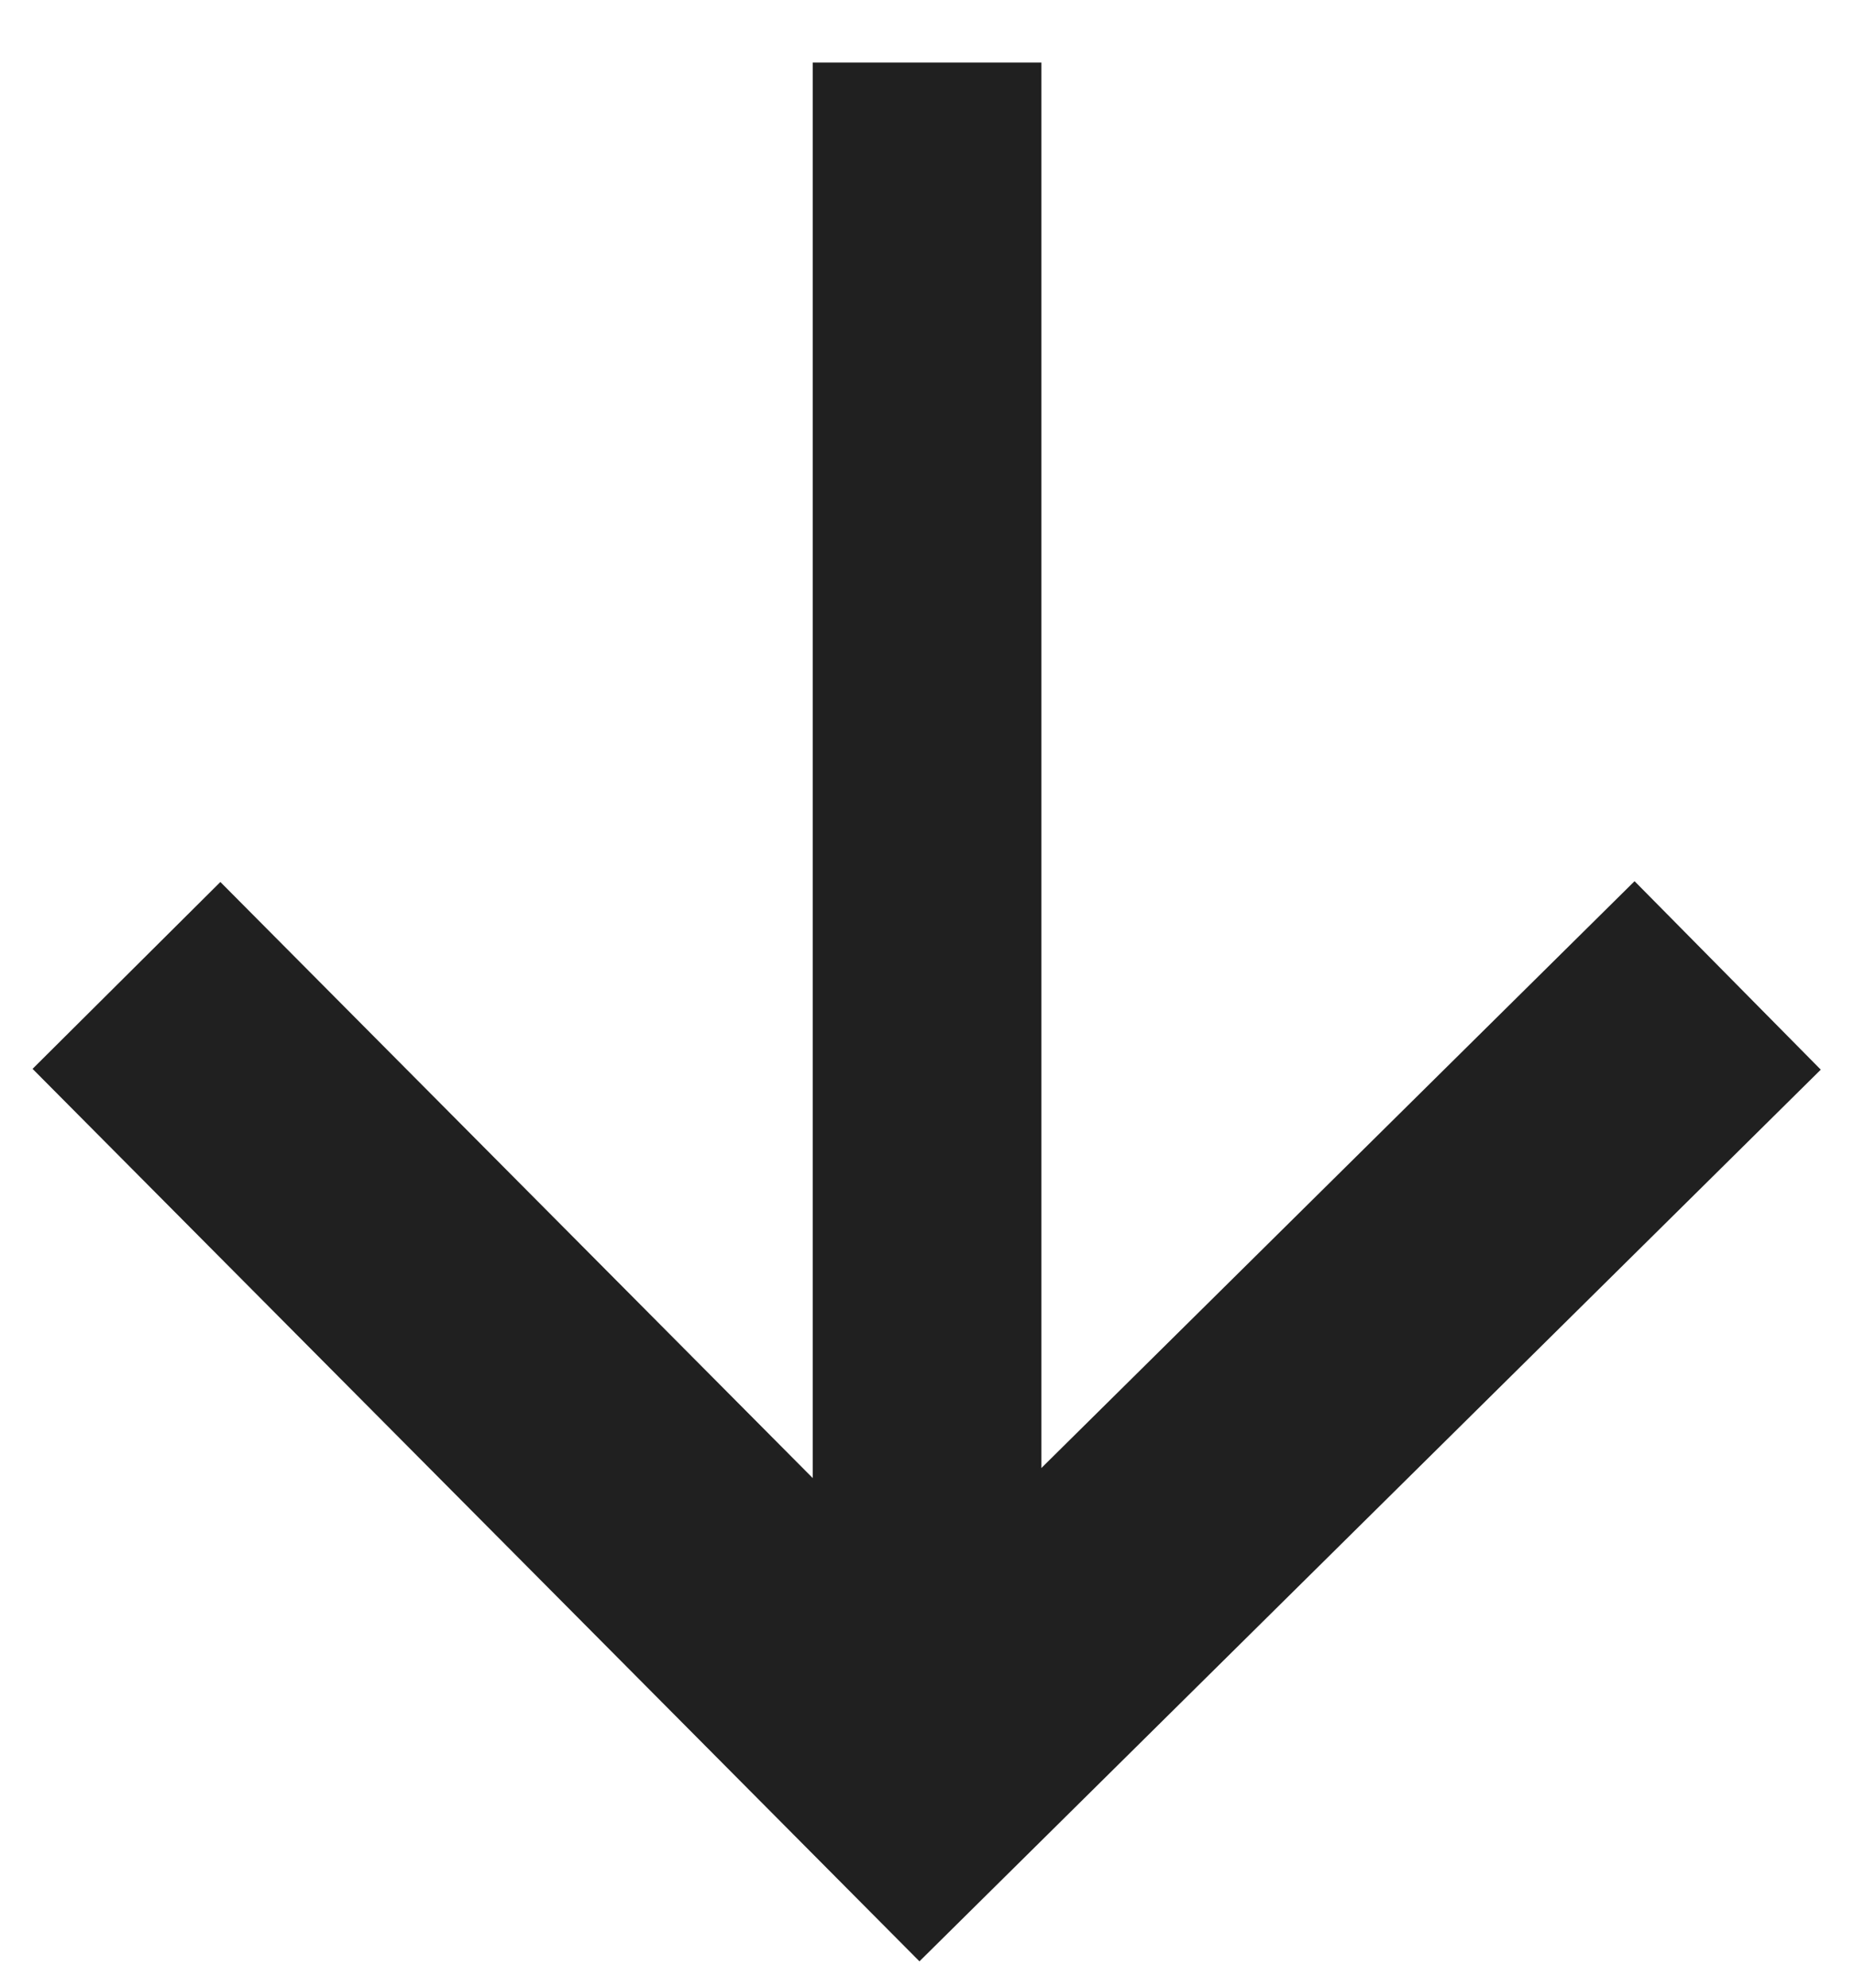 <svg width="14" height="15" viewBox="0 0 14 15" fill="none" xmlns="http://www.w3.org/2000/svg">
<path d="M13.046 7.361L6.949 13.389L0.955 7.361" stroke="#202020" stroke-width="2"/>
<rect x="7.864" y="0.472" width="12.056" height="1.727" transform="rotate(90 7.864 0.472)" fill="#202020"/>
</svg>
